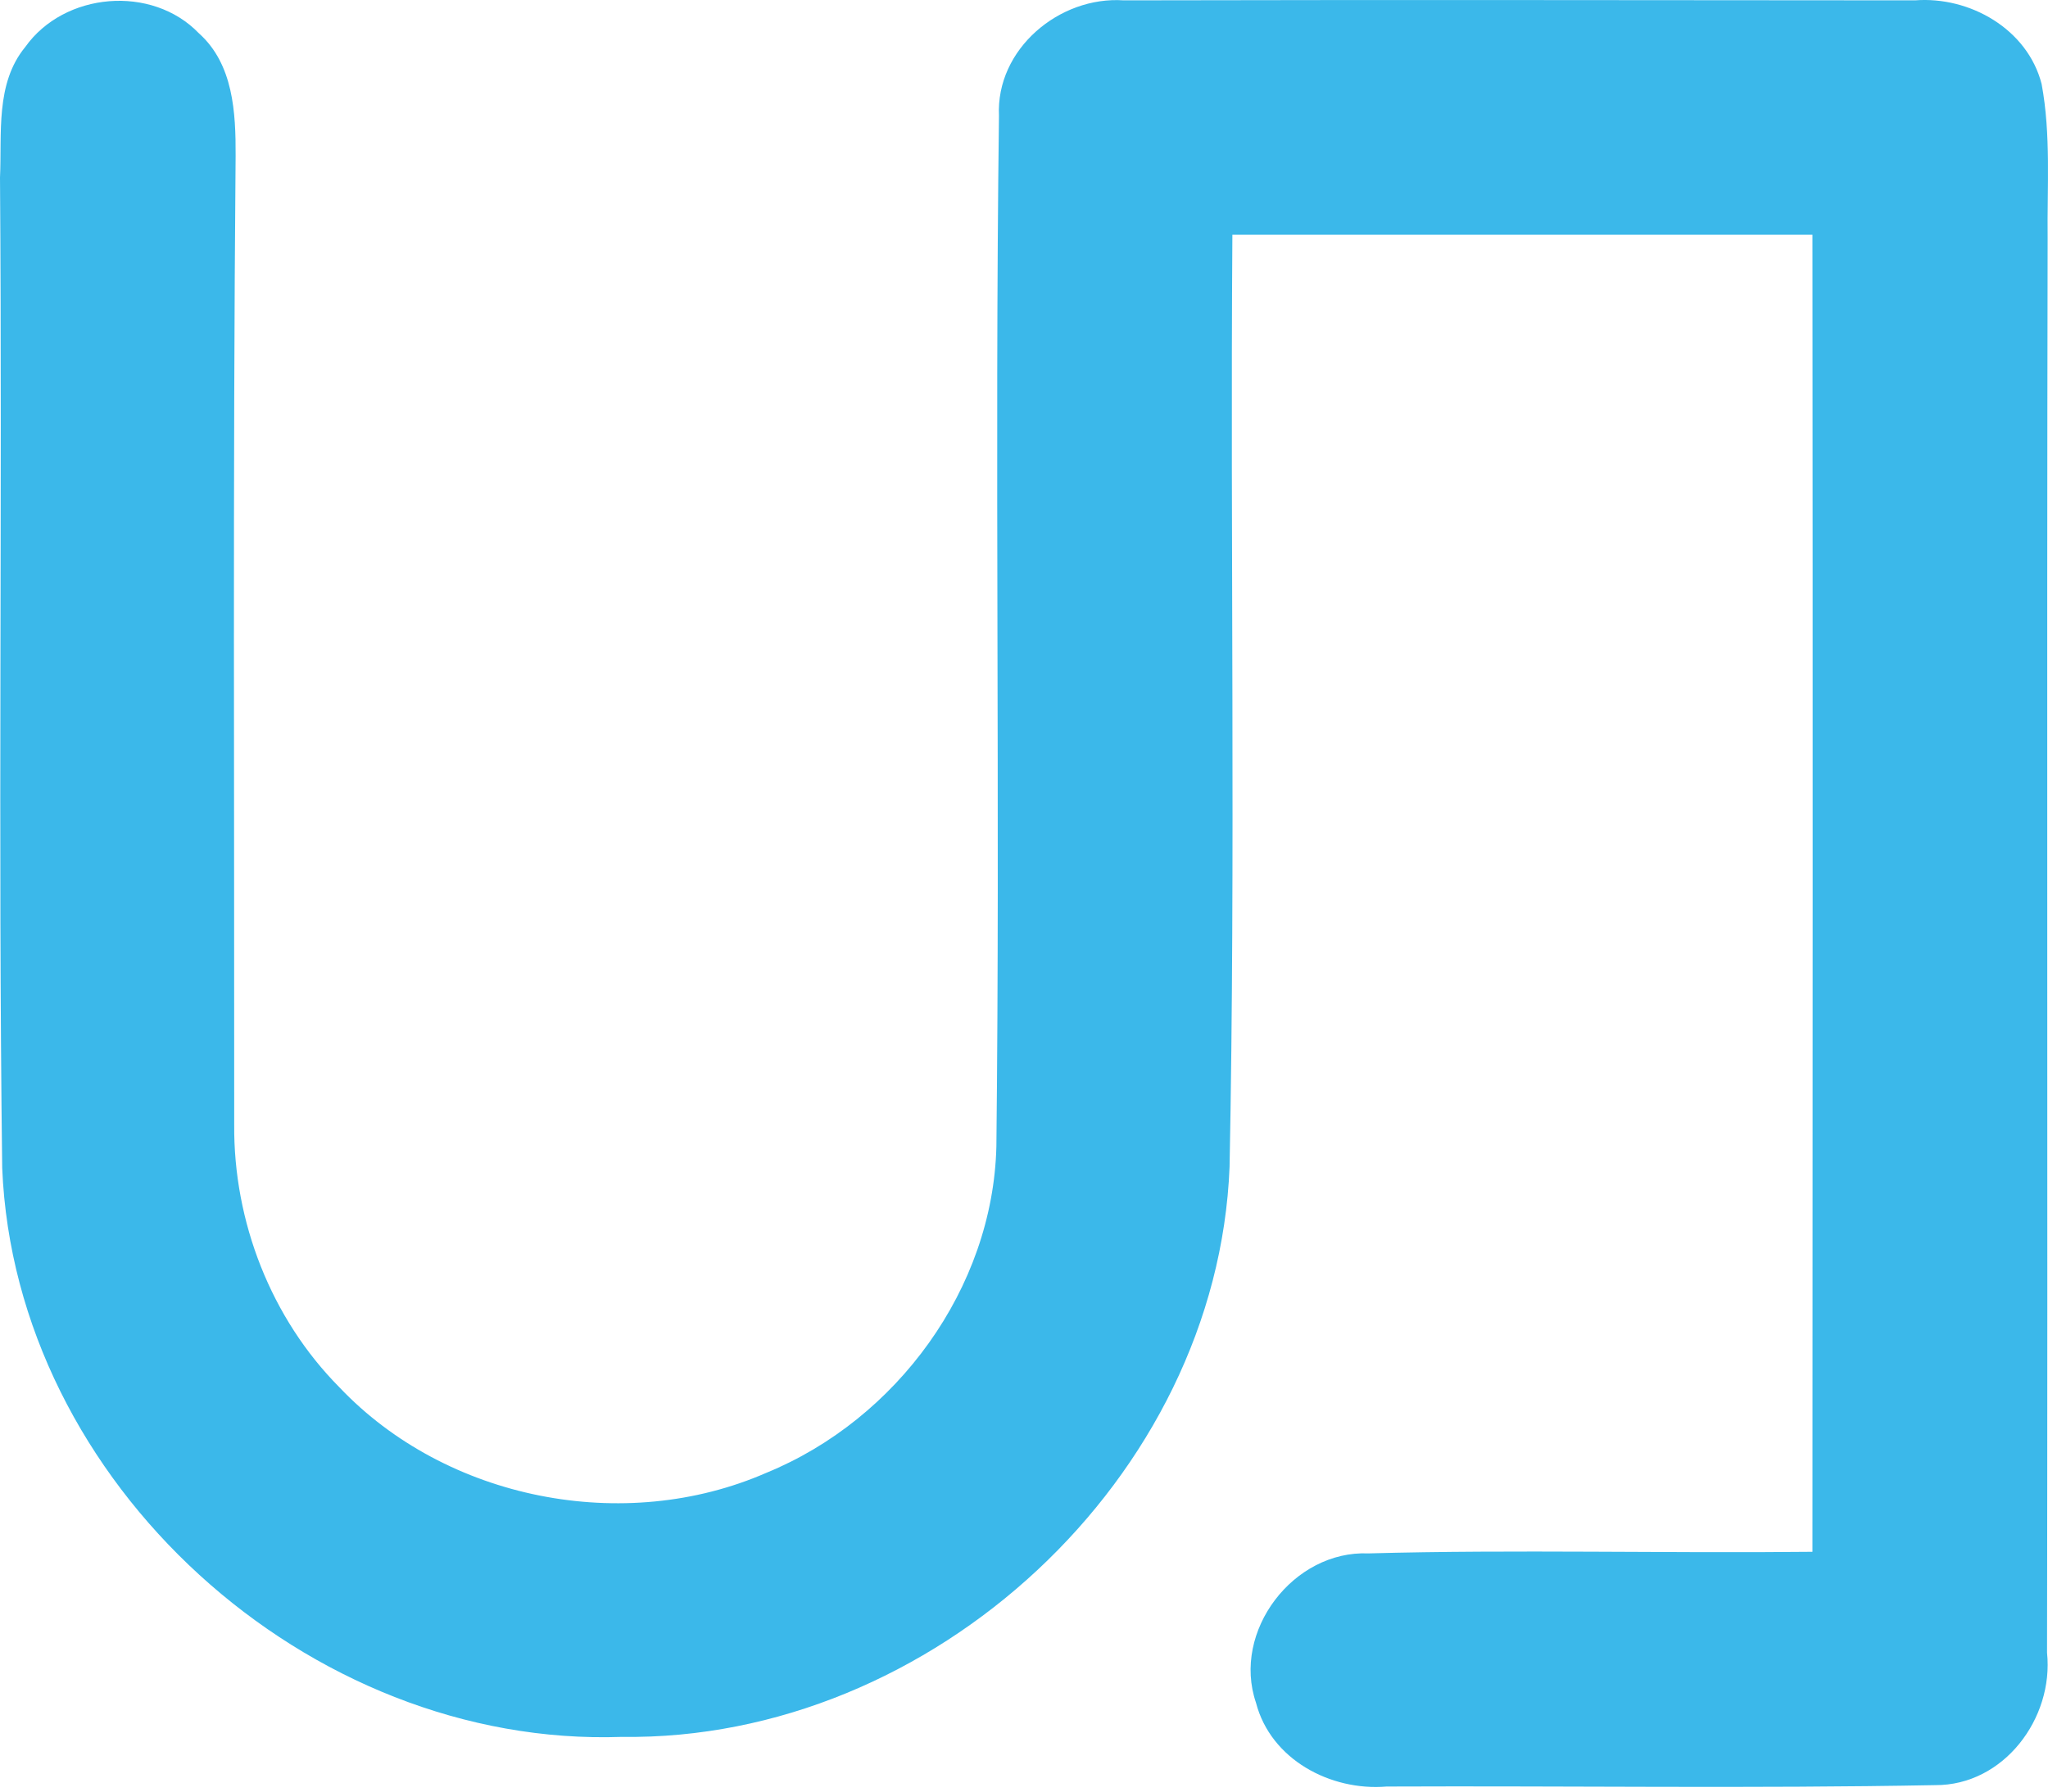 <svg width="64" height="56" viewBox="0 0 64 56" fill="none" xmlns="http://www.w3.org/2000/svg">
<g clip-path="url(#clip0_1801_11290)">
<path fill-rule="evenodd" clip-rule="evenodd" d="M0.789 1.469C-0.151 2.611 0.063 4.182 0 5.551C0.076 15.873 -0.063 26.195 0.069 36.511C0.473 46.36 9.634 54.637 19.439 54.29C29.117 54.423 38.039 46.196 38.424 36.473C38.613 26.763 38.443 17.047 38.512 7.337C44.55 7.337 50.594 7.337 56.639 7.337C56.651 21.059 56.645 34.782 56.639 48.505C52.014 48.555 47.383 48.429 42.764 48.555C40.417 48.454 38.487 50.991 39.25 53.224C39.711 54.997 41.578 55.988 43.332 55.842C49.042 55.817 54.758 55.906 60.475 55.798C62.614 55.811 64.185 53.71 63.97 51.659C63.995 36.921 63.958 22.182 63.989 7.45C63.97 5.841 64.096 4.213 63.8 2.623C63.358 0.907 61.554 -0.121 59.844 0.011C51.604 0.005 43.358 -0.007 35.118 0.011C33.105 -0.127 31.117 1.538 31.218 3.62C31.08 14.352 31.256 25.097 31.137 35.836C31.029 40.271 28.02 44.372 23.944 46.038C19.508 47.975 13.944 46.883 10.606 43.363C8.467 41.205 7.294 38.183 7.319 35.154C7.325 25.059 7.275 14.958 7.363 4.87C7.369 3.519 7.294 2.005 6.215 1.04C4.745 -0.487 2.006 -0.247 0.789 1.469Z" fill="#3BB8EA"/>
</g>
<defs>
<clipPath id="clip0_1801_11290">
<rect width="64" height="55.856" fill="white"/>
</clipPath>
</defs>
</svg>
